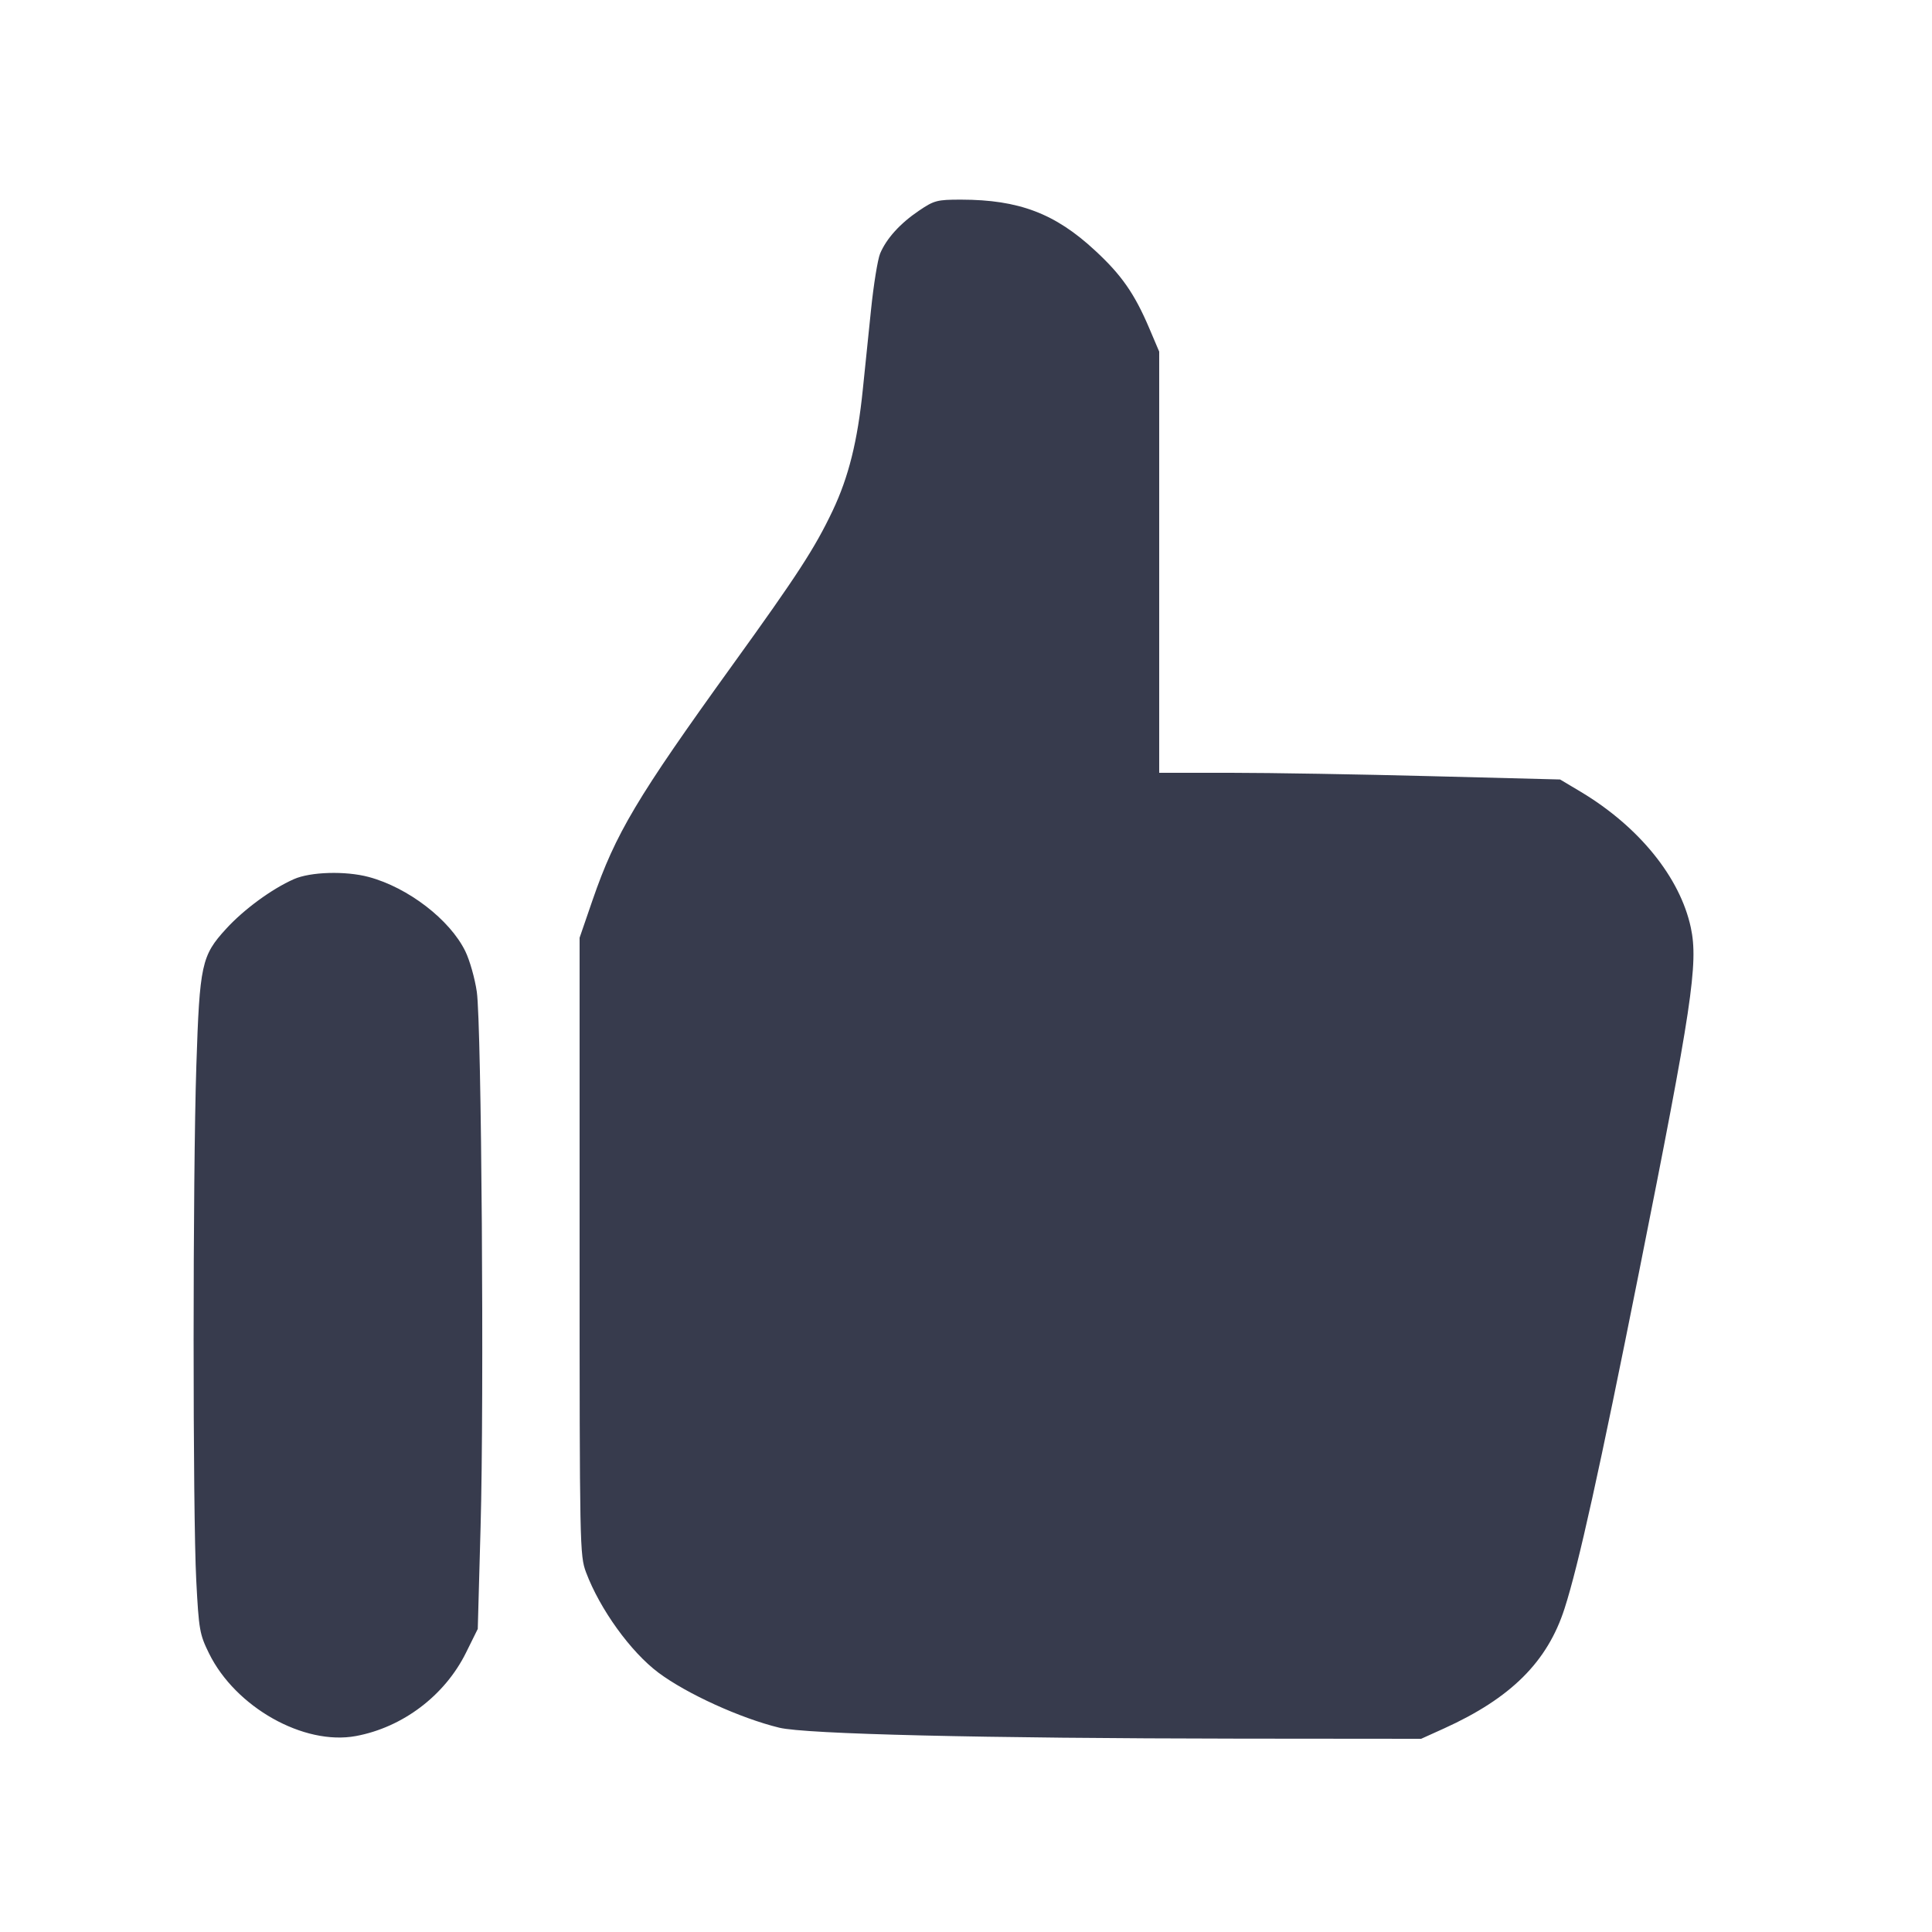 <svg width="24" height="24" viewBox="0 0 24 24" fill="none" xmlns="http://www.w3.org/2000/svg"><path d="M11.416 2.617 C 11.183 2.774,11.012 2.962,10.933 3.150 C 10.903 3.222,10.852 3.537,10.820 3.850 C 10.788 4.164,10.742 4.609,10.718 4.840 C 10.653 5.479,10.542 5.925,10.344 6.343 C 10.123 6.808,9.910 7.137,9.100 8.260 C 7.909 9.912,7.647 10.353,7.361 11.181 L 7.200 11.649 7.200 15.483 C 7.200 19.226,7.202 19.322,7.280 19.532 C 7.452 19.990,7.835 20.521,8.180 20.779 C 8.531 21.041,9.196 21.344,9.680 21.462 C 10.010 21.542,12.192 21.594,15.397 21.598 L 17.654 21.600 17.937 21.472 C 18.769 21.095,19.223 20.644,19.436 19.980 C 19.609 19.444,19.872 18.252,20.359 15.810 C 21.018 12.508,21.099 11.966,21.004 11.523 C 20.871 10.900,20.360 10.270,19.640 9.838 L 19.380 9.683 17.780 9.642 C 16.900 9.619,15.780 9.600,15.290 9.600 L 14.400 9.600 14.400 6.984 L 14.400 4.368 14.275 4.074 C 14.093 3.647,13.931 3.414,13.601 3.110 C 13.106 2.651,12.656 2.481,11.939 2.480 C 11.641 2.480,11.605 2.489,11.416 2.617 M3.651 10.921 C 3.375 11.043,3.028 11.298,2.808 11.539 C 2.503 11.872,2.480 11.982,2.439 13.240 C 2.394 14.619,2.394 18.794,2.438 19.633 C 2.470 20.249,2.480 20.302,2.597 20.540 C 2.926 21.208,3.773 21.685,4.420 21.566 C 5.003 21.458,5.525 21.063,5.789 20.530 L 5.935 20.235 5.970 18.967 C 6.015 17.379,5.982 12.729,5.923 12.320 C 5.899 12.155,5.835 11.928,5.780 11.816 C 5.588 11.424,5.069 11.025,4.580 10.894 C 4.291 10.817,3.856 10.830,3.651 10.921 " fill="#373B4D" stroke="none" fill-rule="evenodd"></path></svg>